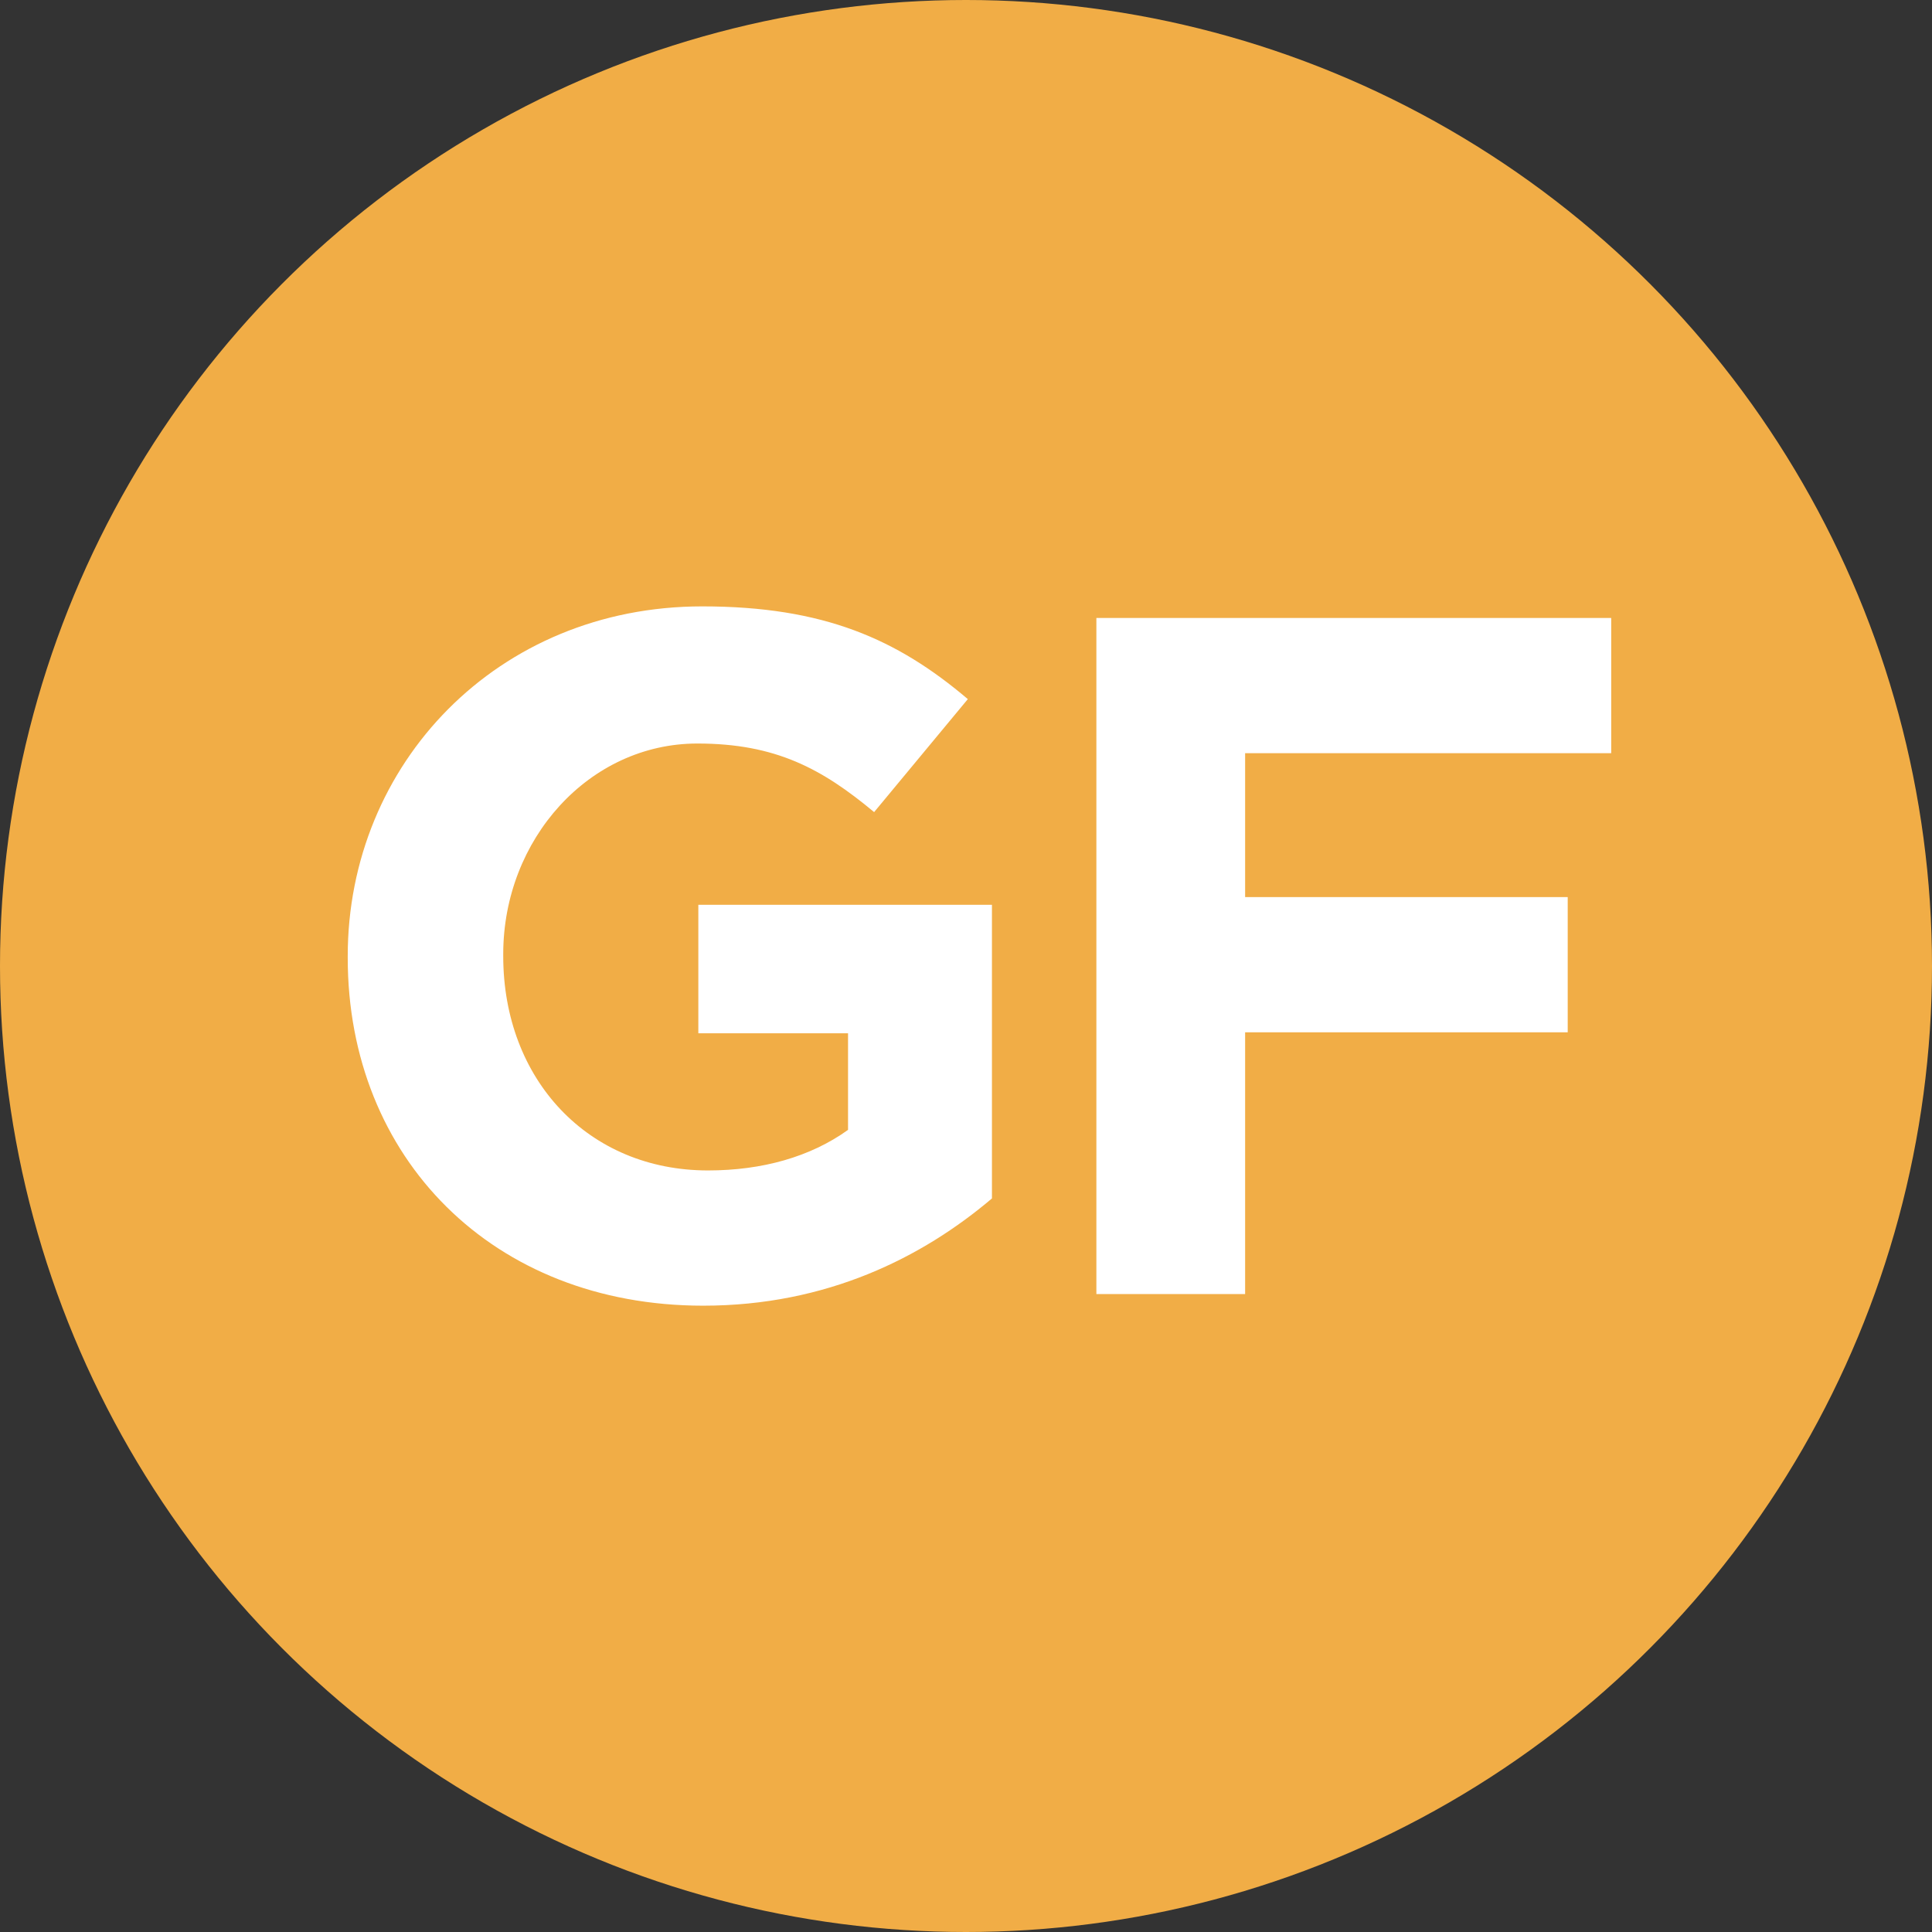 <?xml version="1.0" encoding="utf-8"?>
<!-- Generator: Adobe Illustrator 16.0.0, SVG Export Plug-In . SVG Version: 6.00 Build 0)  -->
<!DOCTYPE svg PUBLIC "-//W3C//DTD SVG 1.1//EN" "http://www.w3.org/Graphics/SVG/1.1/DTD/svg11.dtd">
<svg version="1.1" xmlns="http://www.w3.org/2000/svg" xmlns:xlink="http://www.w3.org/1999/xlink" x="0px" y="0px" width="72px"
	 height="72px" viewBox="0 0 72 72" enable-background="new 0 0 72 72" xml:space="preserve">
<rect x="0" y="0" width="72" height="72" fill="#333333" stroke="none"/>
<g id="Layer_2" display="none">
</g>
<g id="Layer_1">
	<g>
		<circle fill="#F1AD46" cx="36" cy="36" r="36"/>
	</g>
	<g>
		<path fill="#FFFFFF" d="M26.206,48.659c-7.847,0-13.247-5.508-13.247-12.959v-0.072c0-7.163,5.579-13.03,13.21-13.03
			c4.535,0,7.271,1.225,9.899,3.456l-3.492,4.211c-1.944-1.619-3.671-2.556-6.587-2.556c-4.031,0-7.235,3.563-7.235,7.848v0.071
			c0,4.607,3.167,7.991,7.631,7.991c2.016,0,3.815-0.504,5.219-1.512v-3.6h-5.579v-4.787h10.942v10.942
			C34.377,46.859,30.813,48.659,26.206,48.659z"/>
		<path fill="#FFFFFF" d="M46.402,28.069v5.363h12.022v5.039H46.402v9.755h-5.543V23.03h19.186v5.039H46.402z"/>
	</g>
</g>
</svg>

